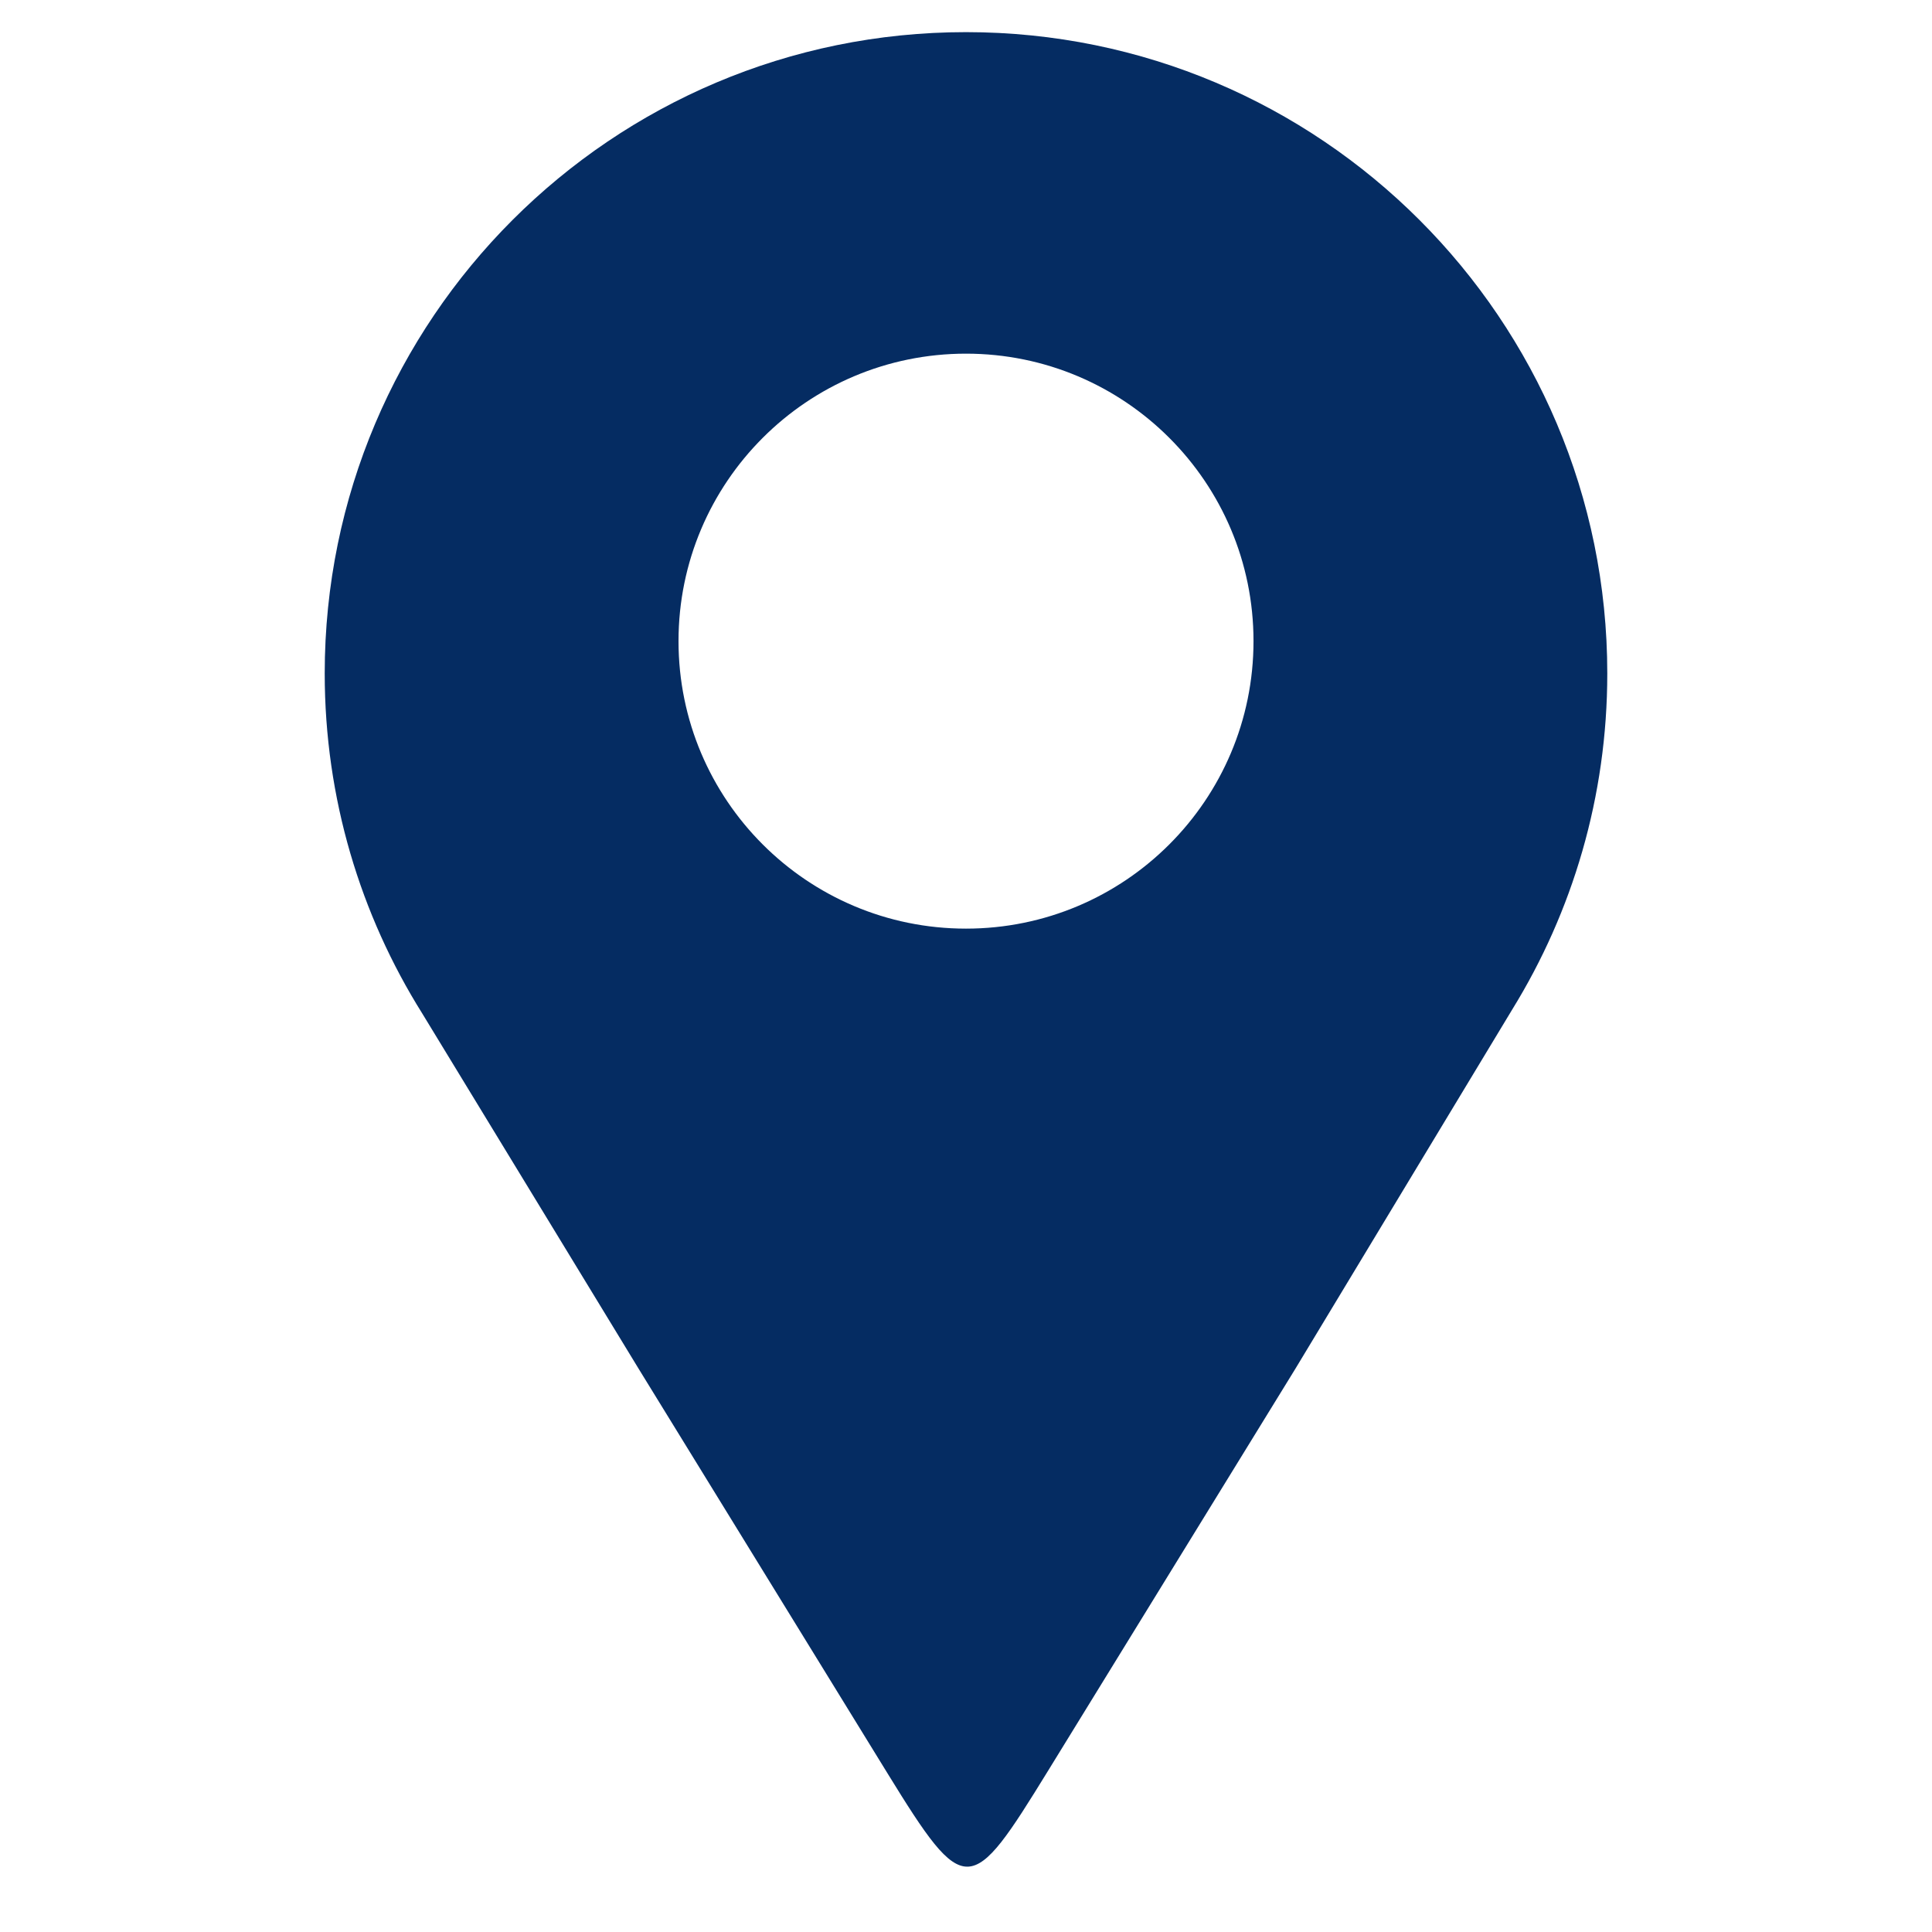 <svg xmlns="http://www.w3.org/2000/svg" xmlns:xlink="http://www.w3.org/1999/xlink" width="500" zoomAndPan="magnify" viewBox="0 0 375 375" height="500" preserveAspectRatio="xMidYMid meet" version="1.0"><defs><clipPath id="e7382b0bb3"><path d="M 63.027 6.121 L 312 6.121 L 312 363 L 63.027 363 Z M 63.027 6.121 " clip-rule="nonzero"/></clipPath></defs><rect x="-37.5" width="450" fill="#ffffff" y="-37.5" height="450" fill-opacity="1"/><rect x="-37.5" width="450" fill="#ffffff" y="-37.5" height="450" fill-opacity="1"/><g clip-path="url(#e7382b0bb3)"><path fill="#052c62" d="M 187.5 6.238 C 256.246 6.238 311.973 61.965 311.973 130.711 C 311.973 154.629 305.223 176.969 293.527 195.938 C 279.5 219.172 265.473 242.41 251.445 265.652 C 234.359 293.422 220.535 315.895 203.453 343.668 C 188.391 368.152 187.371 368.754 172.23 344.145 C 155.234 316.512 140.945 293.281 123.945 265.652 C 109.949 242.672 95.957 219.695 81.961 196.719 C 69.973 177.586 63.027 154.961 63.027 130.711 C 63.027 61.965 118.758 6.238 187.5 6.238 Z M 187.5 68.645 C 218.32 68.645 243.305 93.629 243.305 124.445 C 243.305 155.262 218.32 180.246 187.5 180.246 C 156.68 180.246 131.699 155.262 131.699 124.445 C 131.699 93.629 156.684 68.645 187.5 68.645 Z M 187.5 68.645 " fill-opacity="1" fill-rule="evenodd"/></g></svg>